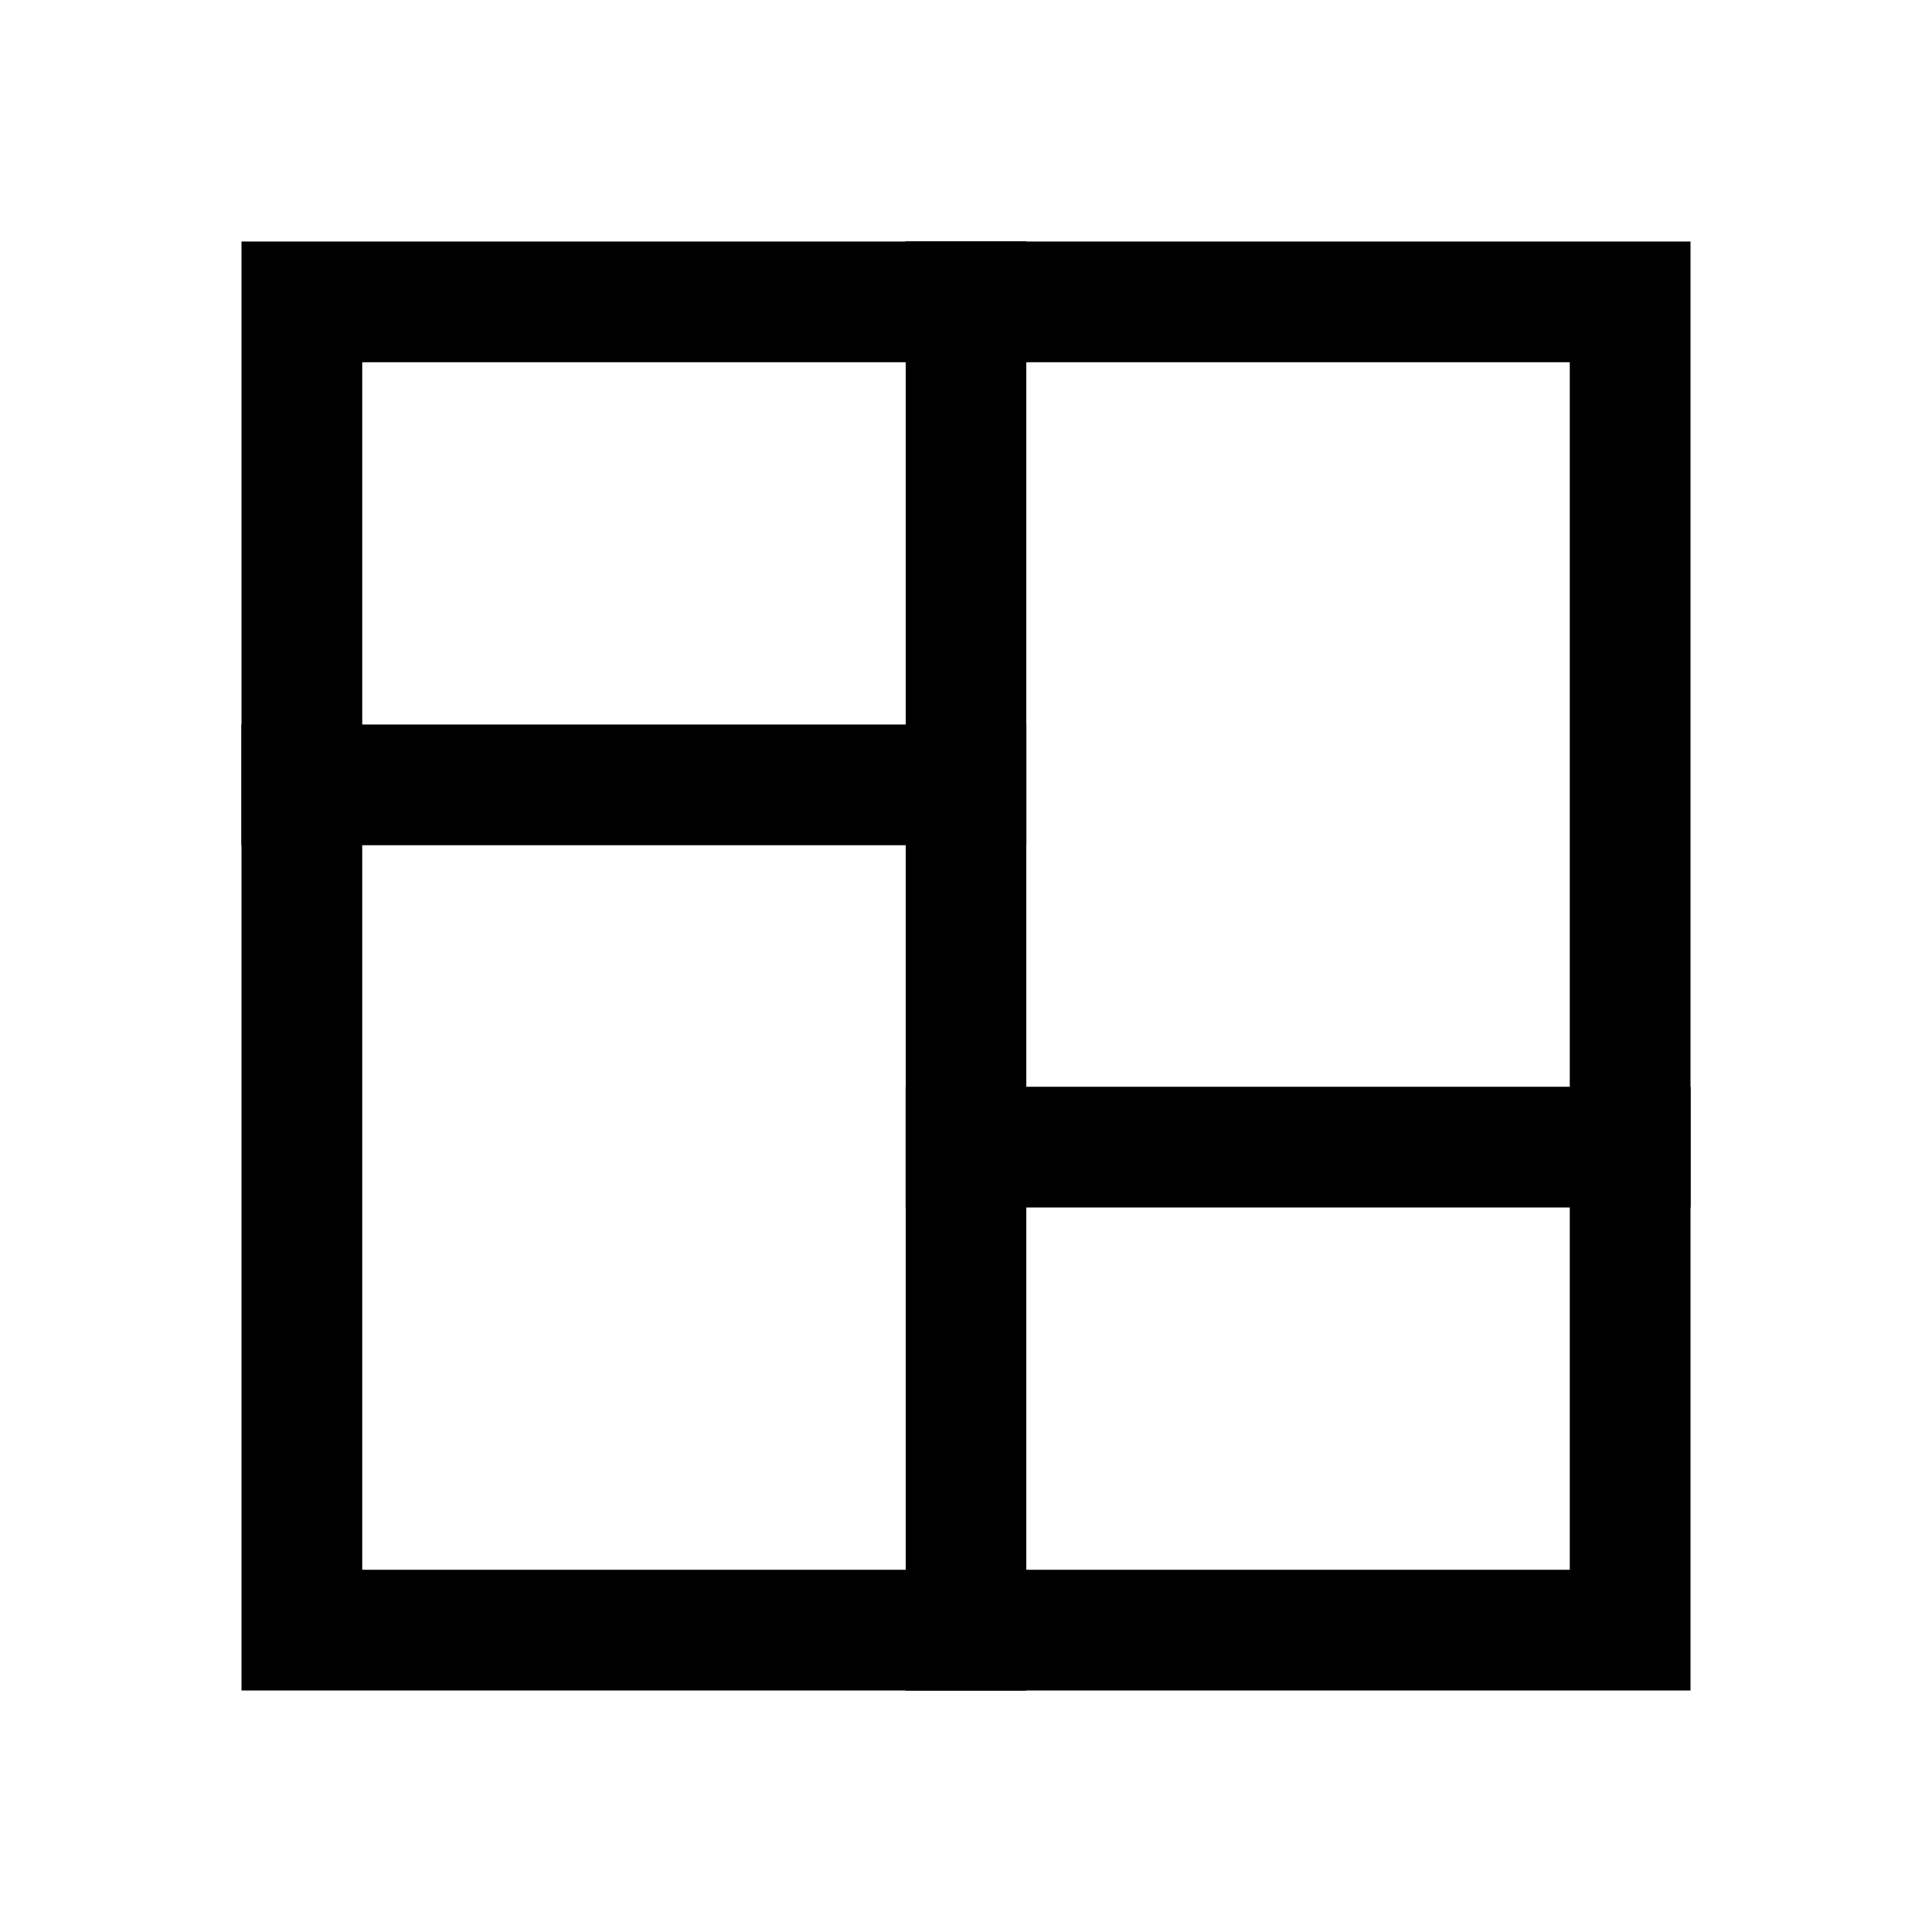 <svg width="24" height="24" viewBox="0 0 24 24" fill="none" xmlns="http://www.w3.org/2000/svg">
<path d="M20.25 3.75H21V3H20.25V3.75ZM20.25 20.25V21H21V20.25H20.25ZM3.75 20.25H3V21H3.75V20.25ZM3.75 3.75V3H3V3.75H3.75ZM19.5 3.75V20.25H21V3.75H19.5ZM20.25 19.5H3.75V21H20.25V19.5ZM4.5 20.25V3.75H3V20.25H4.5ZM3.75 4.5H20.25V3H3.75V4.5Z" fill="black"/>
<path d="M12 13.5H11.25V15H12V13.5ZM20.25 15H21V13.5H20.25V15ZM12 15H20.25V13.5H12V15Z" fill="black"/>
<path d="M12 10.5H12.75V9H12V10.5ZM3.75 9H3V10.5H3.75V9ZM12 9H3.75V10.5H12V9Z" fill="black"/>
<path d="M11.25 20.25V21H12.75V20.25H11.25ZM12.75 3.75V3H11.25V3.75H12.75ZM11.25 3.75V20.25H12.75V3.75H11.25Z" fill="black"/>
</svg>
